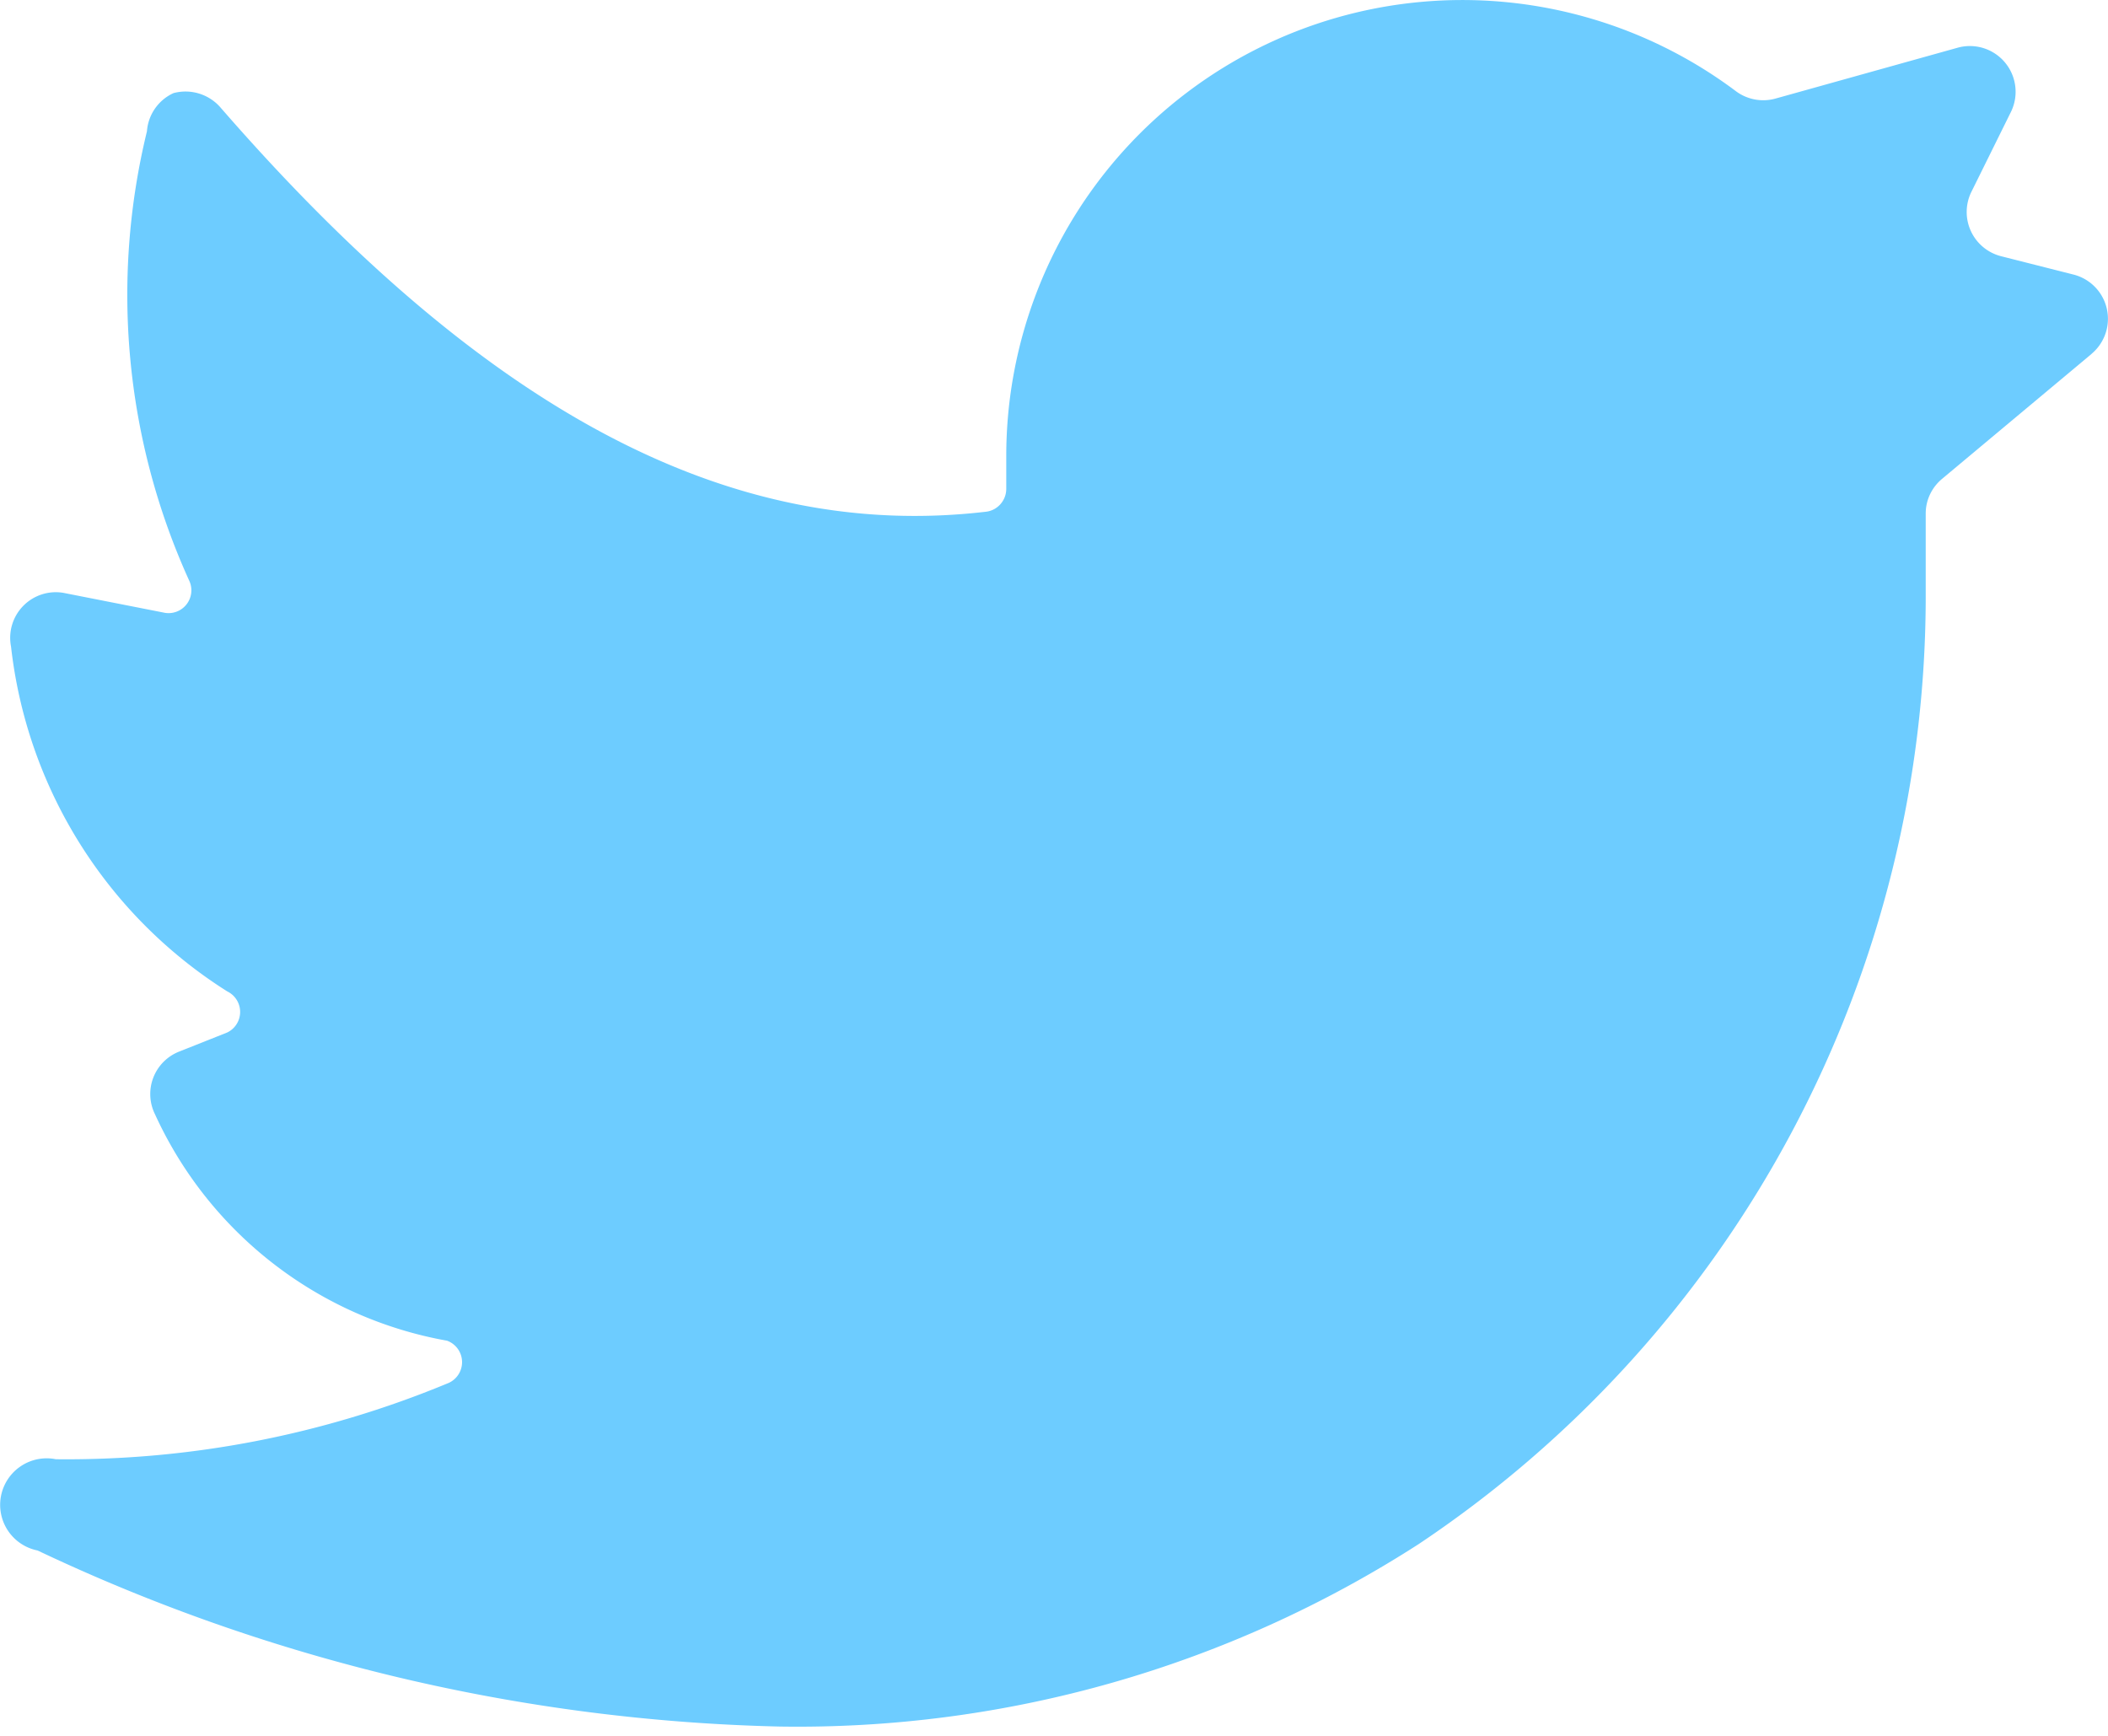 <svg xmlns="http://www.w3.org/2000/svg" width="17" height="14" viewBox="0 0 17 14">
    <path fill="#6DCCFF" fill-rule="nonzero" d="M16.867 2.854a.368.368 0 0 0-.147-.64l-.58-.147a.368.368 0 0 1-.244-.515l.324-.655a.369.369 0 0 0-.426-.514l-1.472.411A.369.369 0 0 1 14 .736a3.678 3.678 0 0 0-5.885 2.942v.265c0 .093-.07.173-.162.184-2.067.243-4.046-.81-6.18-3.266a.374.374 0 0 0-.374-.11.368.368 0 0 0-.214.308 5.572 5.572 0 0 0 .339 3.62.184.184 0 0 1-.192.264l-.823-.162a.368.368 0 0 0-.42.434 3.789 3.789 0 0 0 1.744 2.781.184.184 0 0 1 0 .331l-.39.155a.368.368 0 0 0-.192.507 3.207 3.207 0 0 0 2.354 1.824.184.184 0 0 1 0 .346c-1 .414-2.073.622-3.155.61a.375.375 0 0 0-.147.736 14.759 14.759 0 0 0 5.987 1.42 9.253 9.253 0 0 0 5.15-1.471 9.195 9.195 0 0 0 4.09-7.673v-.64c0-.108.049-.21.132-.279l1.206-1.008z"/>
</svg>
